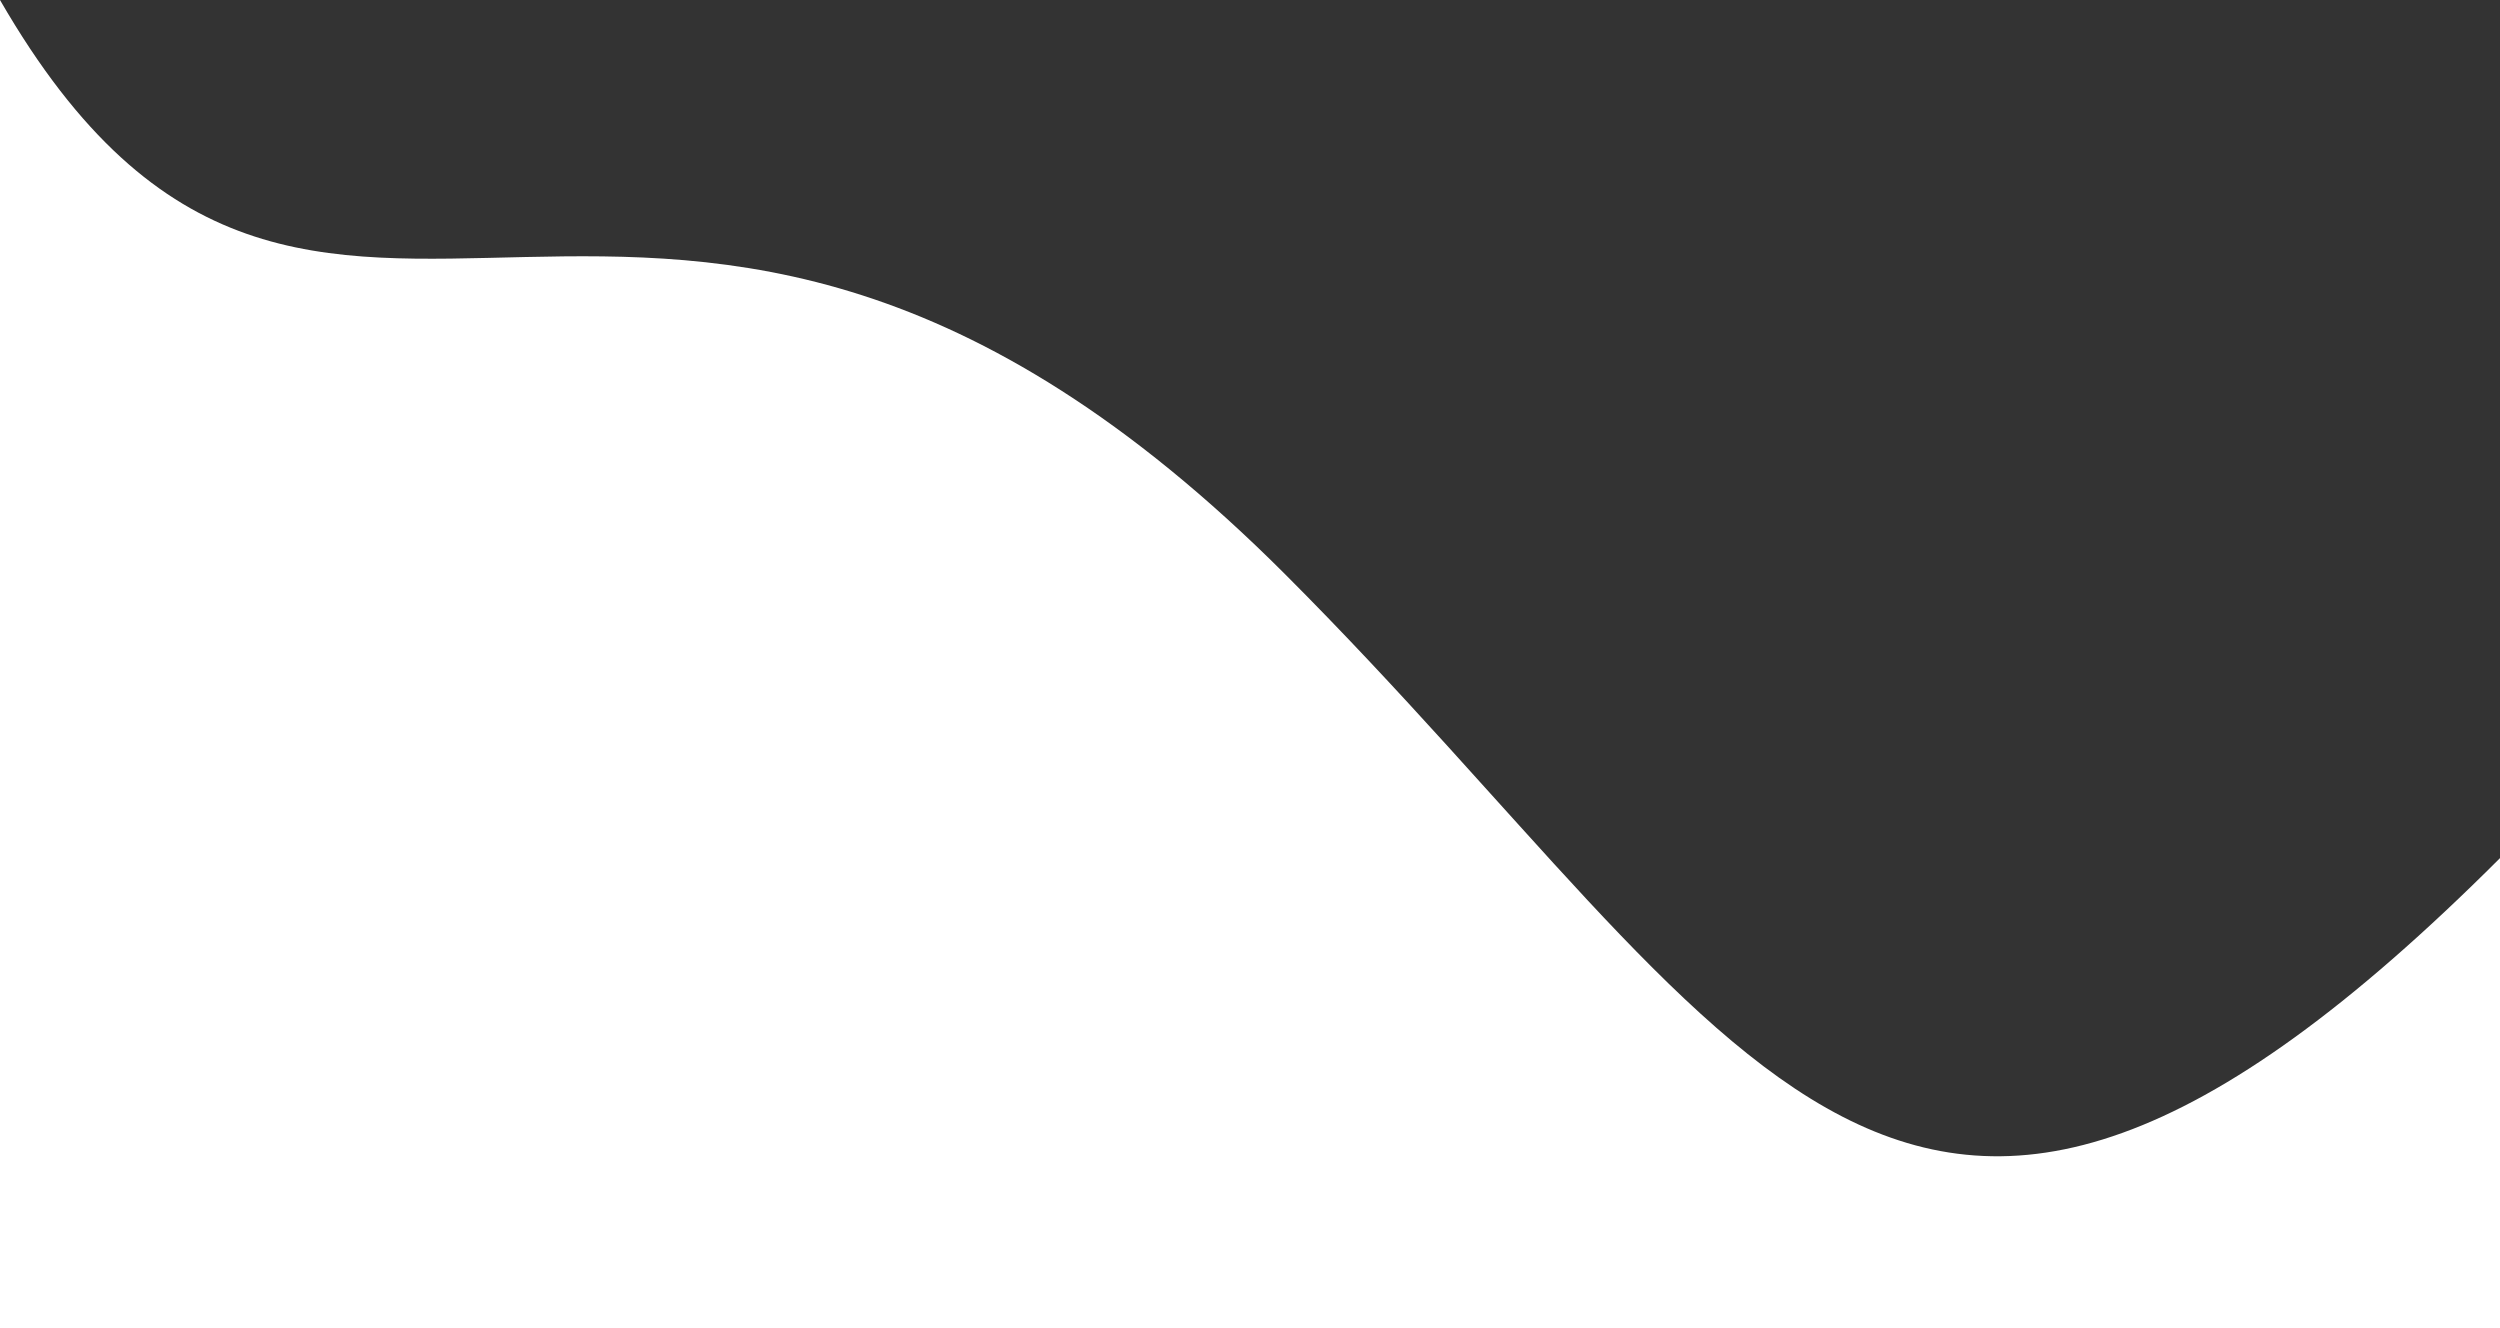 <?xml version="1.0" encoding="UTF-8" standalone="no"?>
<!-- Created with Inkscape (http://www.inkscape.org/) -->

<svg
   width="2560"
   height="1360"
   viewBox="0 0 677.333 359.833"
   version="1.1"
   id="svg5"
   inkscape:version="1.2.2 (732a01da63, 2022-12-09)"
   sodipodi:docname="landing-light.svg"
   xmlns:inkscape="http://www.inkscape.org/namespaces/inkscape"
   xmlns:sodipodi="http://sodipodi.sourceforge.net/DTD/sodipodi-0.dtd"
   xmlns="http://www.w3.org/2000/svg"
   xmlns:svg="http://www.w3.org/2000/svg">
  <rect x="0" y="0" width="677.333" height="359.833" fill="#333333" stroke="none"/>
  <sodipodi:namedview
     id="namedview7"
     pagecolor="#ffffff"
     bordercolor="#000000"
     borderopacity="0.25"
     inkscape:showpageshadow="2"
     inkscape:pageopacity="0.0"
     inkscape:pagecheckerboard="0"
     inkscape:deskcolor="#d1d1d1"
     inkscape:document-units="mm"
     showgrid="false"
     showguides="true"
     inkscape:zoom="0.51328125"
     inkscape:cx="1055.9513"
     inkscape:cy="213.33333"
     inkscape:window-width="1920"
     inkscape:window-height="1013"
     inkscape:window-x="-9"
     inkscape:window-y="-9"
     inkscape:window-maximized="1"
     inkscape:current-layer="layer1">
    <inkscape:grid
       type="xygrid"
       id="grid1049"
       units="mm"
       spacingx="1"
       spacingy="1"
       originx="0"
       originy="0" />
  </sodipodi:namedview>
  <defs
     id="defs2" />
  <g
     inkscape:label="Layer 1"
     inkscape:groupmode="layer"
     id="layer1">
    <path
       id="rect4073"
       style="fill:#ffffff;fill-opacity:1;stroke:none;stroke-width:0.5;stroke-linecap:round;stroke-linejoin:bevel;stroke-opacity:1"
       d="m 0,0 c 1.349,2.337 2.7,4.598 4.052,6.784 1.352,2.186 2.705,4.298 4.059,6.338 1.355,2.04 2.711,4.007 4.069,5.906 1.358,1.898 2.719,3.728 4.081,5.49 1.362,1.762 2.726,3.457 4.093,5.088 1.367,1.631 2.736,3.197 4.108,4.701 1.372,1.504 2.747,2.946 4.125,4.329 1.378,1.383 2.759,2.706 4.143,3.972 1.384,1.266 2.772,2.476 4.164,3.63 1.391,1.155 2.786,2.255 4.185,3.303 1.399,1.048 2.802,2.044 4.209,2.991 1.407,0.947 2.819,1.844 4.234,2.694 1.416,0.85 2.836,1.653 4.261,2.411 1.425,0.758 2.855,1.472 4.29,2.144 1.435,0.672 2.875,1.301 4.321,1.891 1.445,0.59 2.896,1.14 4.353,1.654 1.457,0.513 2.919,0.989 4.387,1.431 1.468,0.442 2.943,0.848 4.423,1.223 1.48,0.375 2.967,0.717 4.461,1.03 1.493,0.313 2.993,0.596 4.5,0.852 1.507,0.256 3.02,0.485 4.541,0.689 1.521,0.204 3.049,0.384 4.584,0.542 1.535,0.157 3.078,0.292 4.628,0.408 1.55,0.115 3.109,0.211 4.675,0.289 3.132,0.157 6.297,0.245 9.496,0.284 3.199,0.039 6.432,0.028 9.703,-0.011 6.541,-0.079 13.228,-0.274 20.082,-0.427 3.427,-0.076 6.895,-0.142 10.407,-0.178 3.512,-0.035 7.068,-0.04 10.67,0.005 3.602,0.045 7.25,0.141 10.947,0.307 1.848,0.083 3.709,0.184 5.582,0.304 1.873,0.121 3.758,0.261 5.656,0.424 1.898,0.163 3.809,0.349 5.732,0.56 1.924,0.211 3.861,0.447 5.81,0.71 1.95,0.263 3.913,0.554 5.89,0.874 1.977,0.321 3.967,0.672 5.971,1.055 2.004,0.383 4.023,0.799 6.055,1.25 2.032,0.451 4.079,0.936 6.14,1.459 2.061,0.523 4.136,1.084 6.226,1.684 2.09,0.6 4.195,1.241 6.315,1.923 2.12,0.683 4.255,1.408 6.405,2.178 2.15,0.77 4.316,1.585 6.498,2.447 2.181,0.862 4.378,1.772 6.591,2.732 2.213,0.96 4.442,1.969 6.687,3.031 2.245,1.062 4.506,2.176 6.784,3.345 2.278,1.169 4.572,2.393 6.883,3.674 2.311,1.281 4.639,2.619 6.984,4.018 2.345,1.398 4.707,2.857 7.086,4.377 2.379,1.52 4.776,3.103 7.191,4.751 2.414,1.648 4.847,3.36 7.297,5.14 2.45,1.78 4.918,3.626 7.405,5.543 2.486,1.917 4.991,3.903 7.514,5.962 2.523,2.059 5.065,4.189 7.625,6.395 2.561,2.206 5.14,4.486 7.739,6.844 2.599,2.358 5.216,4.792 7.853,7.307 2.637,2.514 5.294,5.108 7.97,7.785 3.955,3.955 7.825,7.897 11.616,11.817 3.792,3.921 7.505,7.82 11.147,11.691 3.642,3.871 7.211,7.712 10.716,11.516 3.504,3.804 6.943,7.572 10.323,11.294 6.759,7.444 13.283,14.708 19.621,21.727 3.169,3.51 6.291,6.958 9.374,10.338 3.083,3.379 6.126,6.689 9.135,9.922 3.009,3.233 5.985,6.389 8.934,9.46 2.949,3.071 5.871,6.056 8.772,8.949 2.901,2.892 5.781,5.691 8.648,8.389 1.433,1.349 2.862,2.673 4.289,3.97 1.427,1.297 2.851,2.568 4.273,3.812 1.422,1.244 2.842,2.46 4.261,3.648 1.419,1.188 2.836,2.348 4.253,3.478 1.417,1.131 2.834,2.232 4.251,3.303 1.417,1.071 2.835,2.111 4.254,3.121 1.419,1.009 2.839,1.987 4.261,2.933 1.422,0.946 2.847,1.859 4.274,2.739 1.427,0.88 2.857,1.727 4.29,2.539 1.433,0.812 2.871,1.59 4.312,2.333 1.442,0.743 2.888,1.45 4.339,2.121 1.451,0.671 2.907,1.306 4.37,1.903 1.462,0.597 2.931,1.158 4.406,1.679 1.475,0.522 2.958,1.005 4.447,1.45 1.49,0.444 2.987,0.849 4.493,1.213 1.506,0.364 3.02,0.689 4.543,0.972 1.523,0.283 3.056,0.524 4.599,0.723 1.543,0.199 3.096,0.356 4.659,0.47 1.564,0.113 3.138,0.184 4.724,0.209 1.586,0.026 3.183,0.007 4.794,-0.057 1.61,-0.064 3.233,-0.173 4.868,-0.329 1.636,-0.156 3.285,-0.357 4.947,-0.607 1.663,-0.249 3.34,-0.546 5.032,-0.891 1.692,-0.345 3.398,-0.738 5.121,-1.181 1.722,-0.443 3.46,-0.935 5.214,-1.477 1.754,-0.542 3.525,-1.135 5.313,-1.779 1.788,-0.644 3.593,-1.339 5.416,-2.087 1.823,-0.748 3.664,-1.548 5.524,-2.401 1.86,-0.853 3.739,-1.76 5.637,-2.721 1.898,-0.961 3.817,-1.977 5.755,-3.048 1.938,-1.071 3.897,-2.197 5.877,-3.38 1.98,-1.183 3.982,-2.422 6.005,-3.718 2.023,-1.296 4.068,-2.65 6.137,-4.062 2.068,-1.412 4.159,-2.882 6.274,-4.412 2.115,-1.53 4.253,-3.119 6.416,-4.769 2.163,-1.65 4.35,-3.359 6.562,-5.13 2.212,-1.771 4.45,-3.604 6.713,-5.499 2.264,-1.895 4.553,-3.853 6.87,-5.874 2.316,-2.021 4.66,-4.105 7.031,-6.253 2.371,-2.149 4.769,-4.361 7.196,-6.639 2.427,-2.278 4.882,-4.622 7.367,-7.032 2.485,-2.41 4.998,-4.886 7.542,-7.43 V 359.833 H 0 Z"
       inkscape:export-filename="landing-light.svg"
       inkscape:export-xdpi="96"
       inkscape:export-ydpi="96" />
  </g>
</svg>

